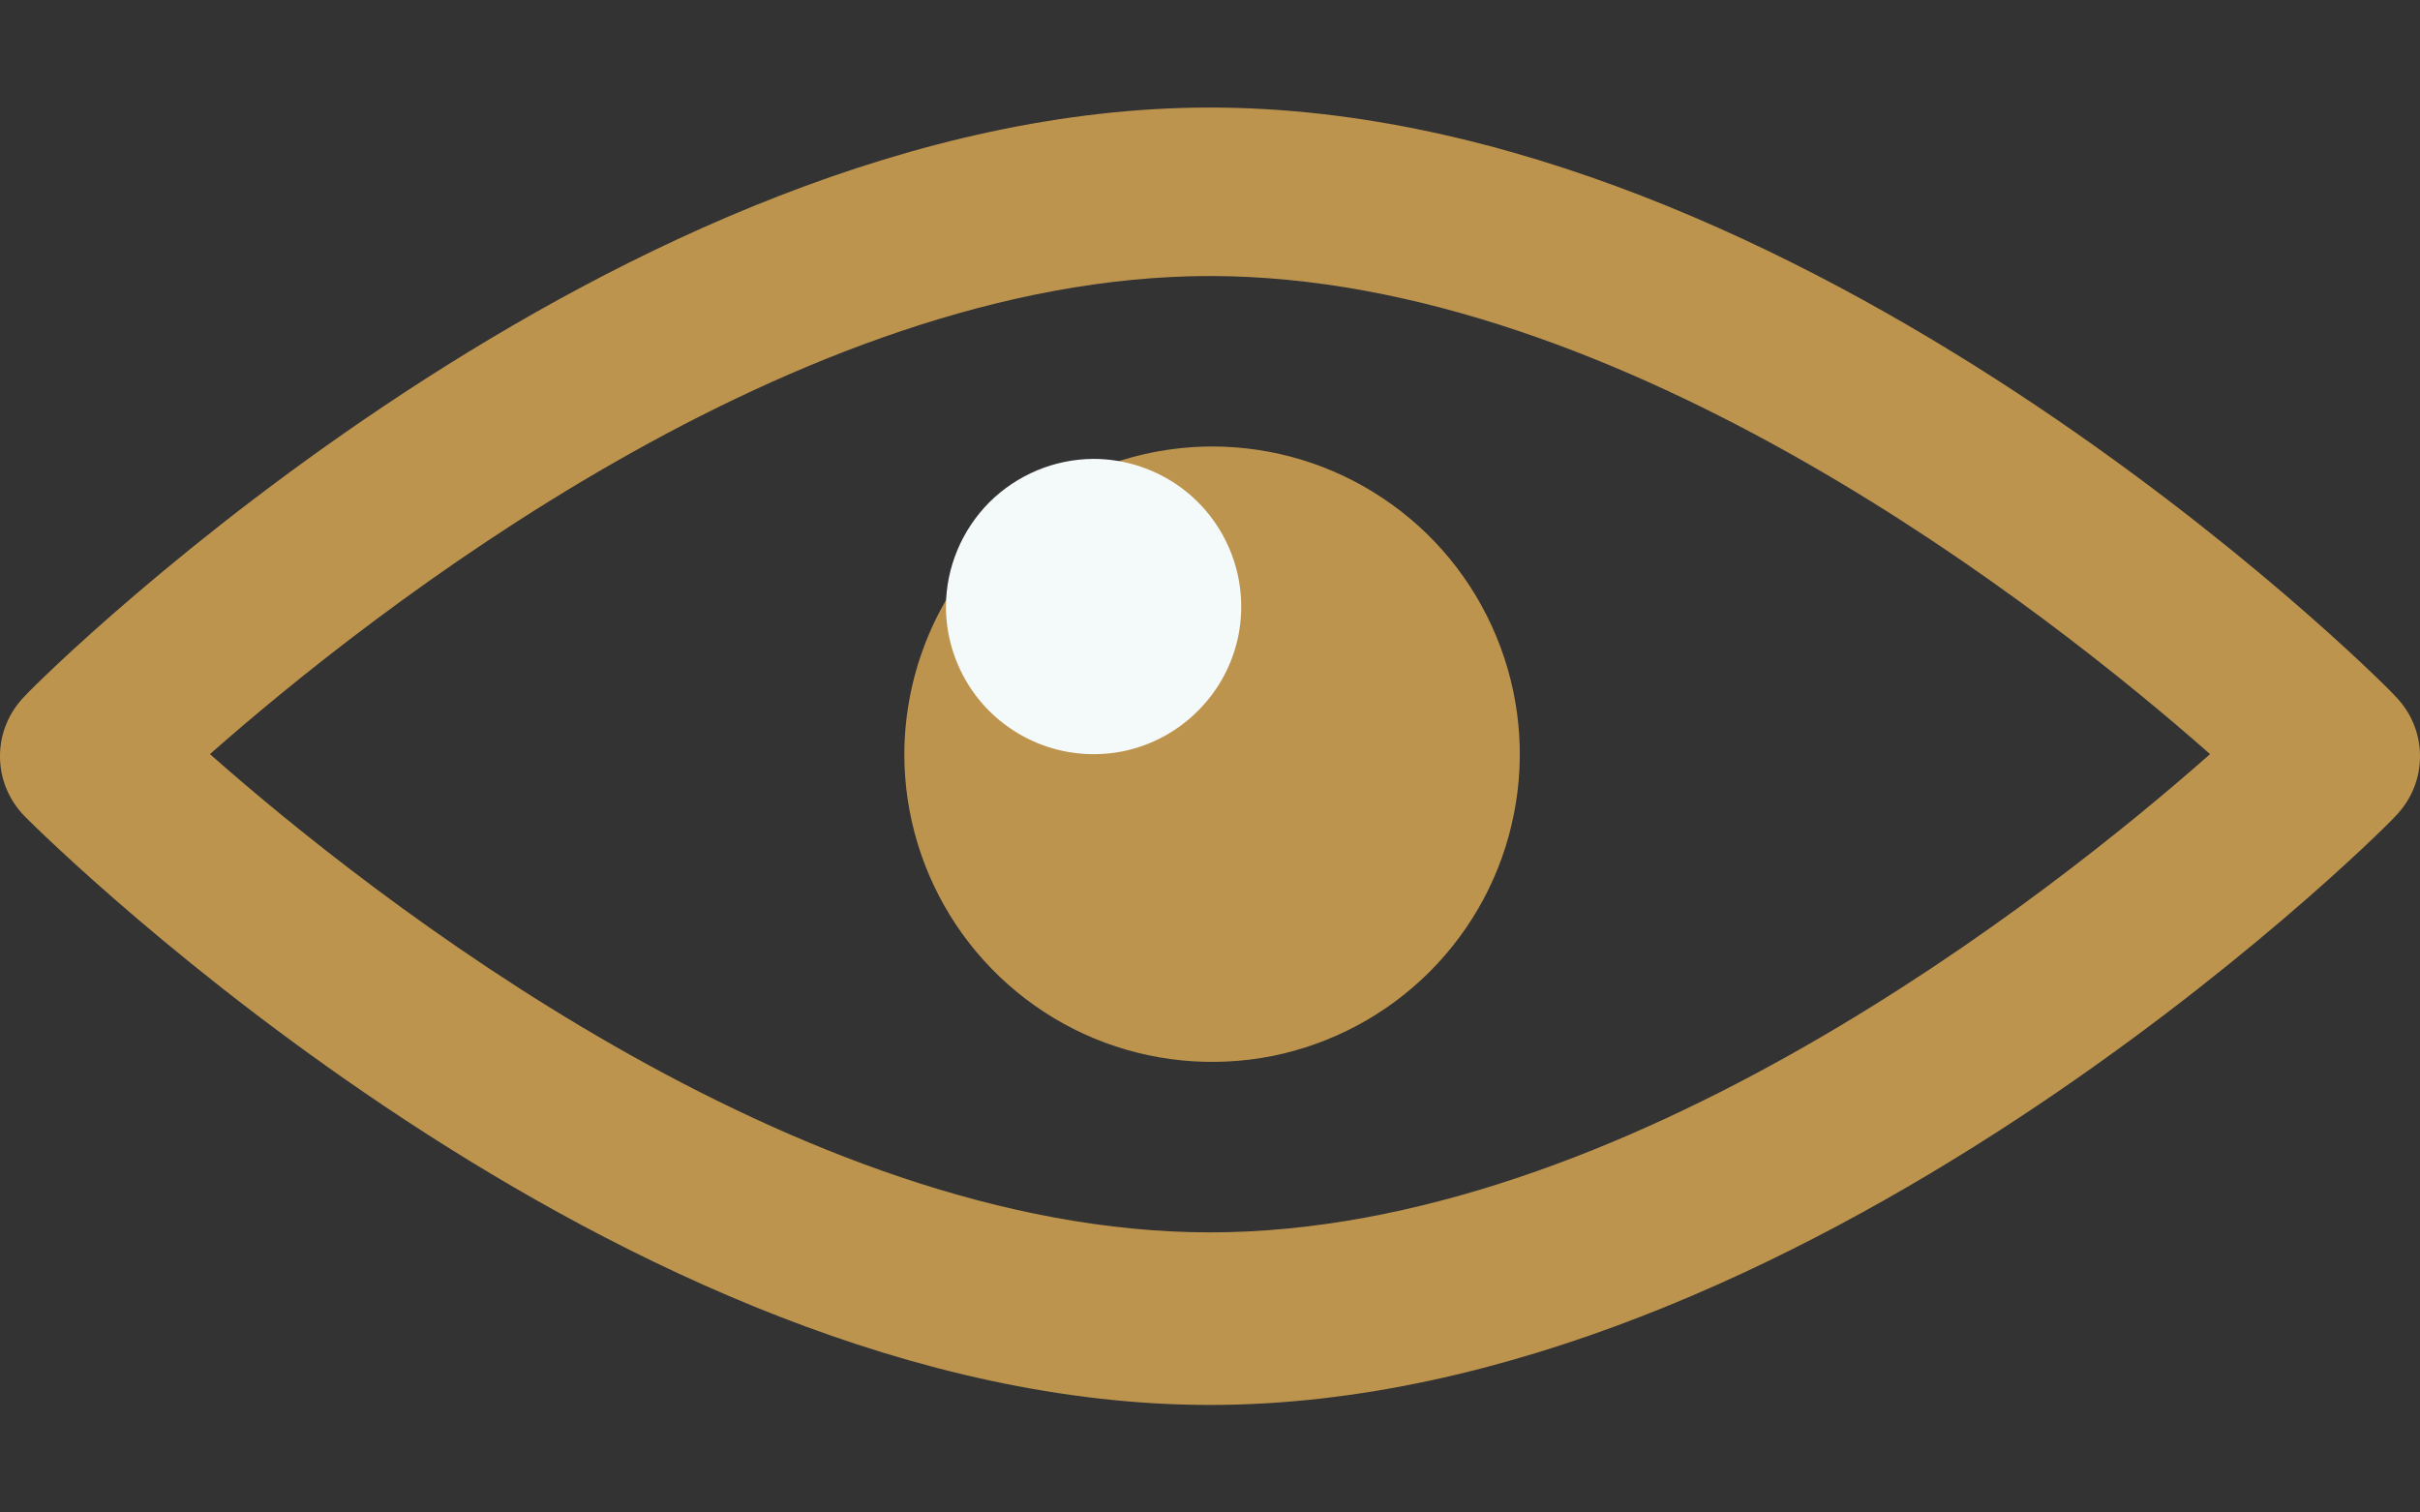 <svg width="16" height="10" viewBox="0 0 16 10" fill="none" xmlns="http://www.w3.org/2000/svg">
<rect x="0" y="0" width="16" height="10" fill="#333333" stroke="none"/>
<g id="icon_eye 1" clip-path="url(#clip0_301_3175)">
<g id="Laag 2">
<g id="&#208;&#161;&#208;&#187;&#208;&#190;&#208;&#185; 1">
<path id="Vector" d="M8 0.711C4.096 0.711 0.316 4.436 0.165 4.601C0.113 4.654 0.071 4.716 0.043 4.784C0.014 4.853 -0 4.926 -0 5C-0 5.074 0.014 5.147 0.043 5.216C0.071 5.284 0.113 5.346 0.165 5.399C0.33 5.564 4.096 9.289 8 9.289C11.904 9.289 15.684 5.564 15.835 5.399C15.887 5.346 15.929 5.284 15.957 5.216C15.986 5.147 16 5.074 16 5C16 4.926 15.986 4.853 15.957 4.784C15.929 4.716 15.887 4.654 15.835 4.601C15.684 4.436 11.918 0.711 8 0.711ZM8 8.148C5.265 8.148 2.447 5.921 1.388 4.986C2.447 4.052 5.265 1.825 8 1.825C10.735 1.825 13.553 4.052 14.612 4.986C13.553 5.921 10.735 8.148 8 8.148Z" fill="#BD944E"/>
<path id="Vector_2" d="M5.979 4.986C5.979 5.389 6.099 5.782 6.322 6.116C6.546 6.451 6.864 6.712 7.235 6.866C7.607 7.02 8.016 7.06 8.411 6.982C8.805 6.903 9.168 6.709 9.452 6.425C9.737 6.14 9.931 5.778 10.009 5.383C10.088 4.988 10.047 4.579 9.893 4.208C9.739 3.836 9.479 3.518 9.144 3.295C8.81 3.071 8.416 2.952 8.014 2.952C7.475 2.953 6.958 3.168 6.577 3.549C6.195 3.93 5.981 4.447 5.979 4.986Z" fill="#BD944E"/>
<path id="Vector_3" d="M6.254 4.01C6.254 4.203 6.312 4.392 6.419 4.553C6.526 4.713 6.679 4.838 6.857 4.912C7.035 4.986 7.231 5.005 7.421 4.968C7.61 4.93 7.784 4.837 7.92 4.7C8.057 4.564 8.15 4.39 8.188 4.201C8.225 4.011 8.206 3.815 8.132 3.637C8.058 3.458 7.933 3.306 7.773 3.199C7.612 3.092 7.423 3.034 7.23 3.034C6.972 3.035 6.724 3.139 6.541 3.321C6.359 3.504 6.255 3.752 6.254 4.01Z" fill="#F4F9F9"/>
</g>
</g>
</g>
<defs>
<clipPath id="clip0_301_3175">
<rect width="16" height="8.577" fill="white" transform="translate(0 0.711)"/>
</clipPath>
</defs>
</svg>
